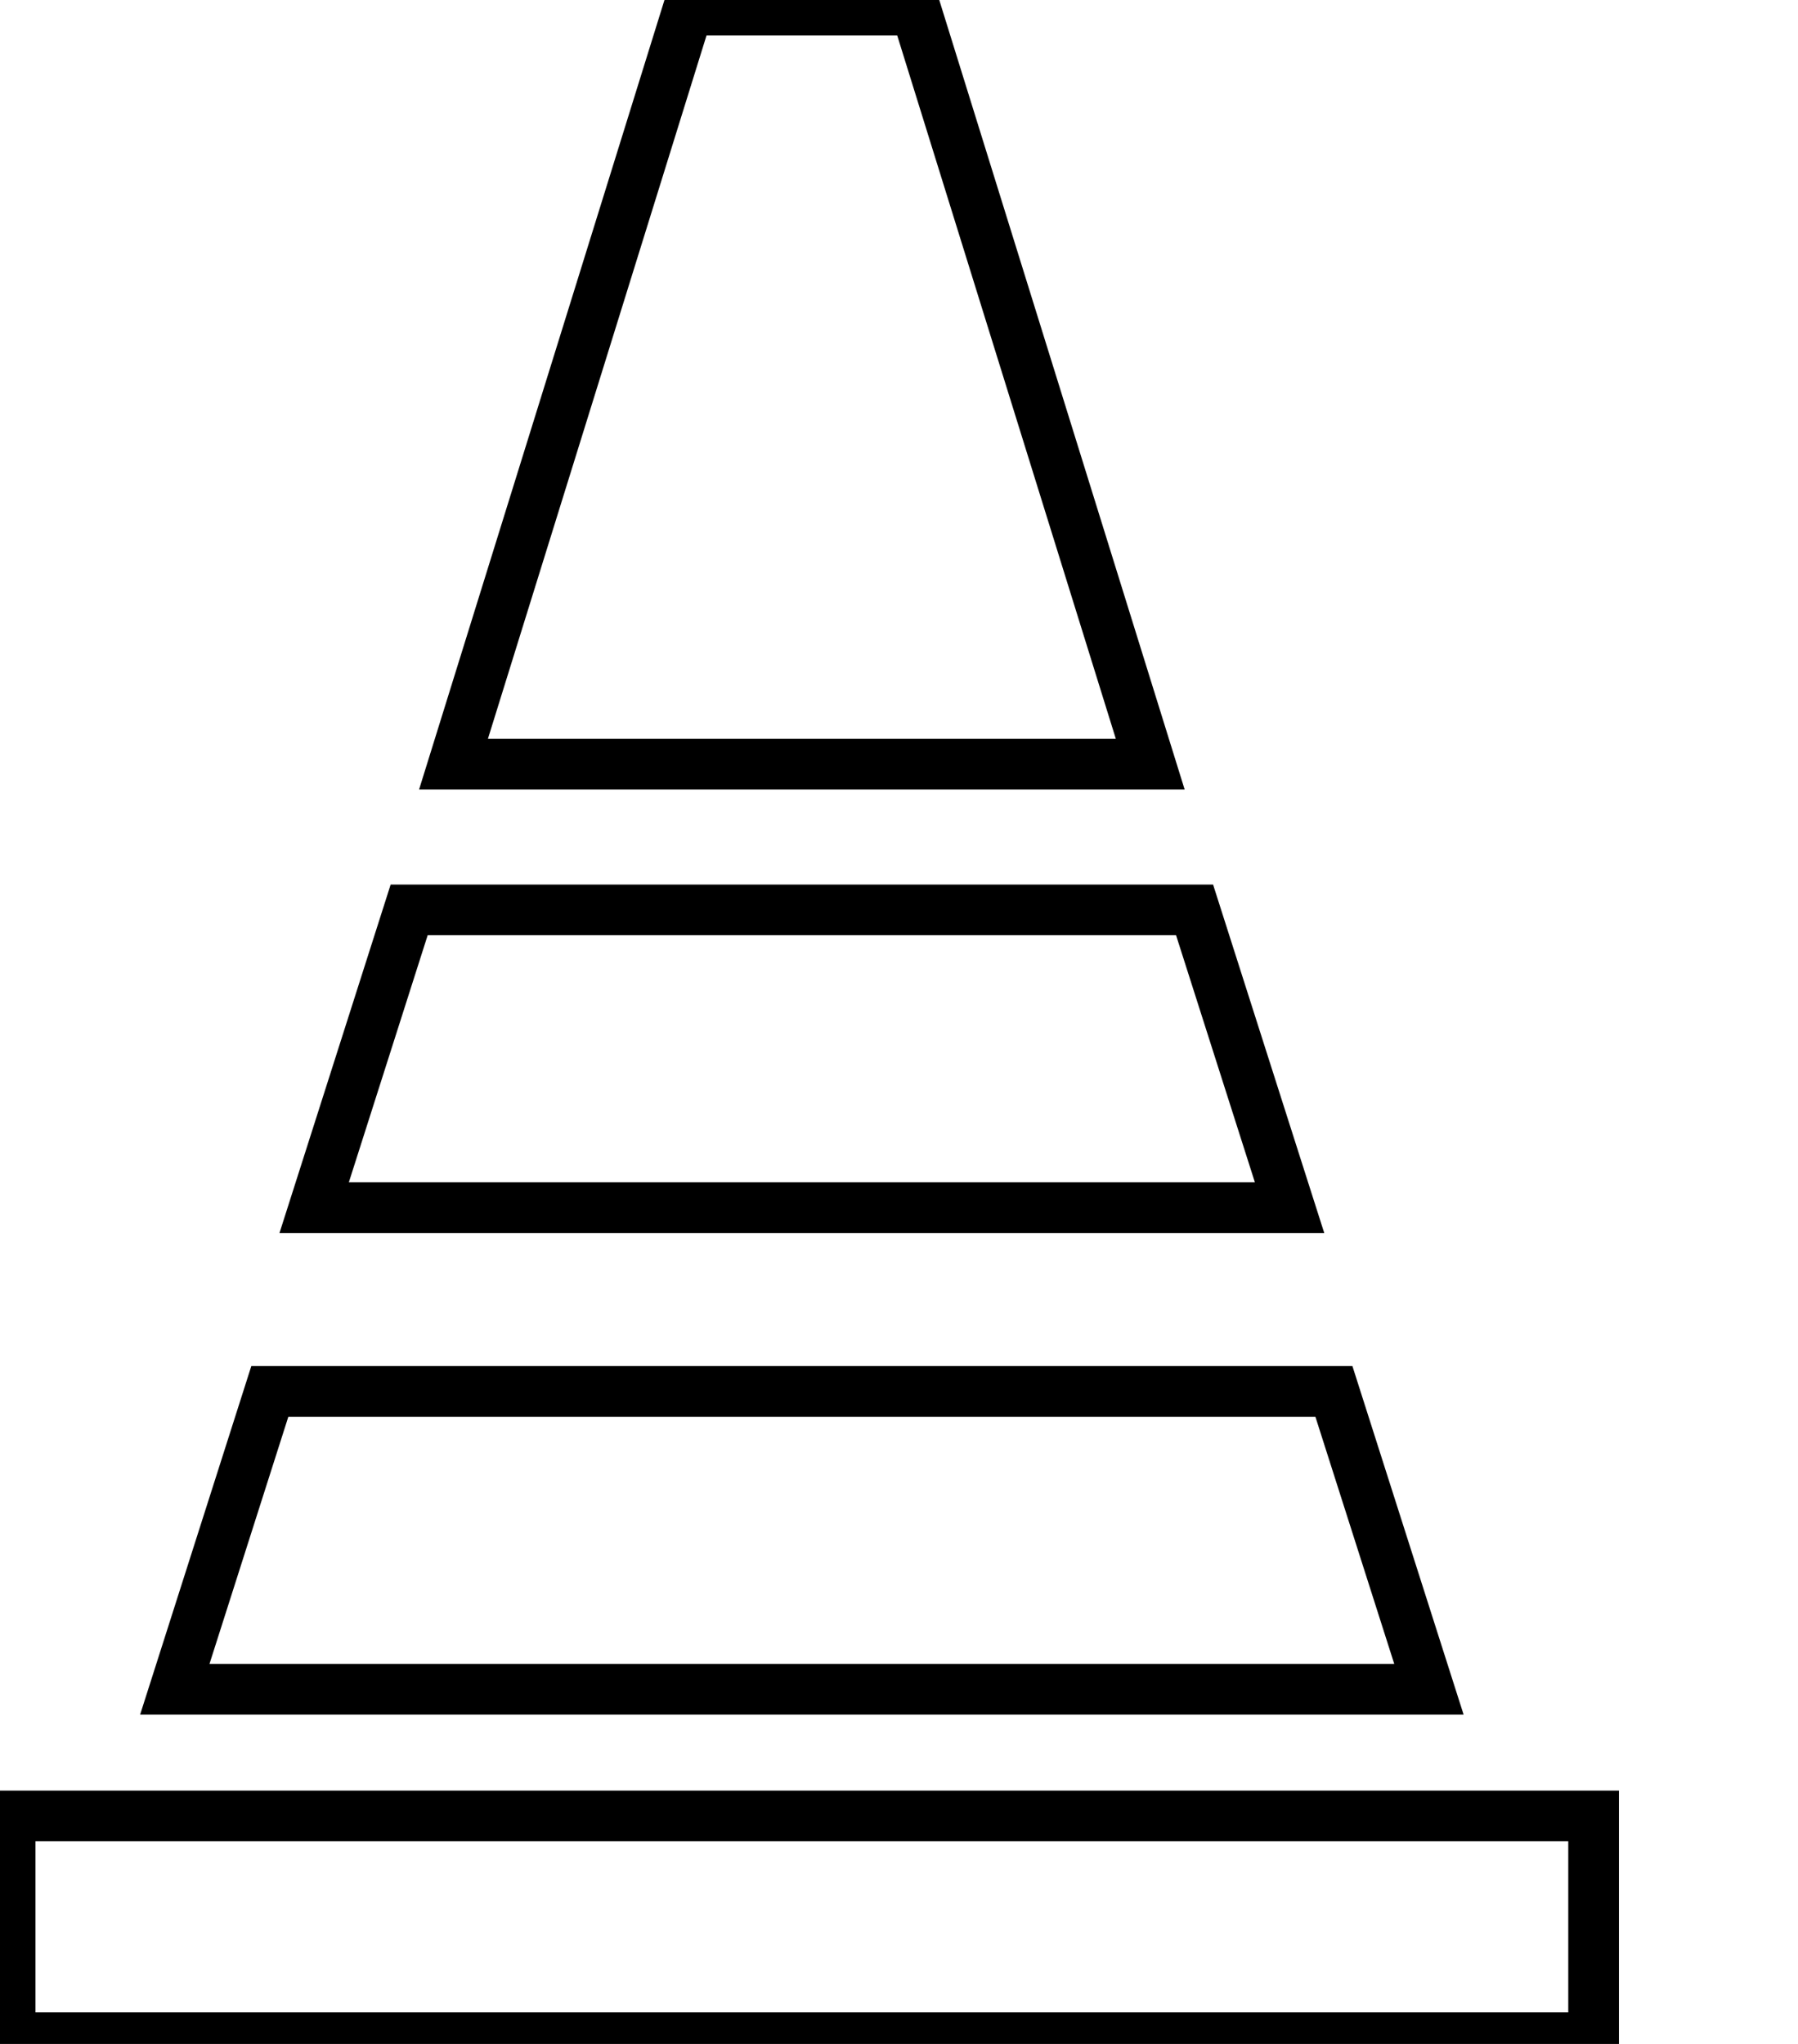 <svg data-v-9833e8b2="" version="1.1" xmlns="http://www.w3.org/2000/svg" xmlns:xlink="http://www.w3.org/1999/xlink" width="22" height="25"><g data-v-9833e8b2=""><path data-v-9833e8b2="" transform="scale(0.124)" fill="none" stroke="currentColor" paint-order="fill stroke markers" d="m17.25,166.625l9.375,-29.375l105,0l9.375,29.375l-123.75,0zm23.125,-76.875l77.5,0l9.375,29.375l-96.25,0l9.375,-29.375zm27.5,-88.75l22.5,0l23.125,74.375l-68.75,0l23.125,-74.375zm78.125,178.125l11.25,0l0,21.875l-156.25,0l0,-21.875l145,0z" stroke-width="5" stroke-miterlimit="10" stroke-dasharray=""></path></g></svg>